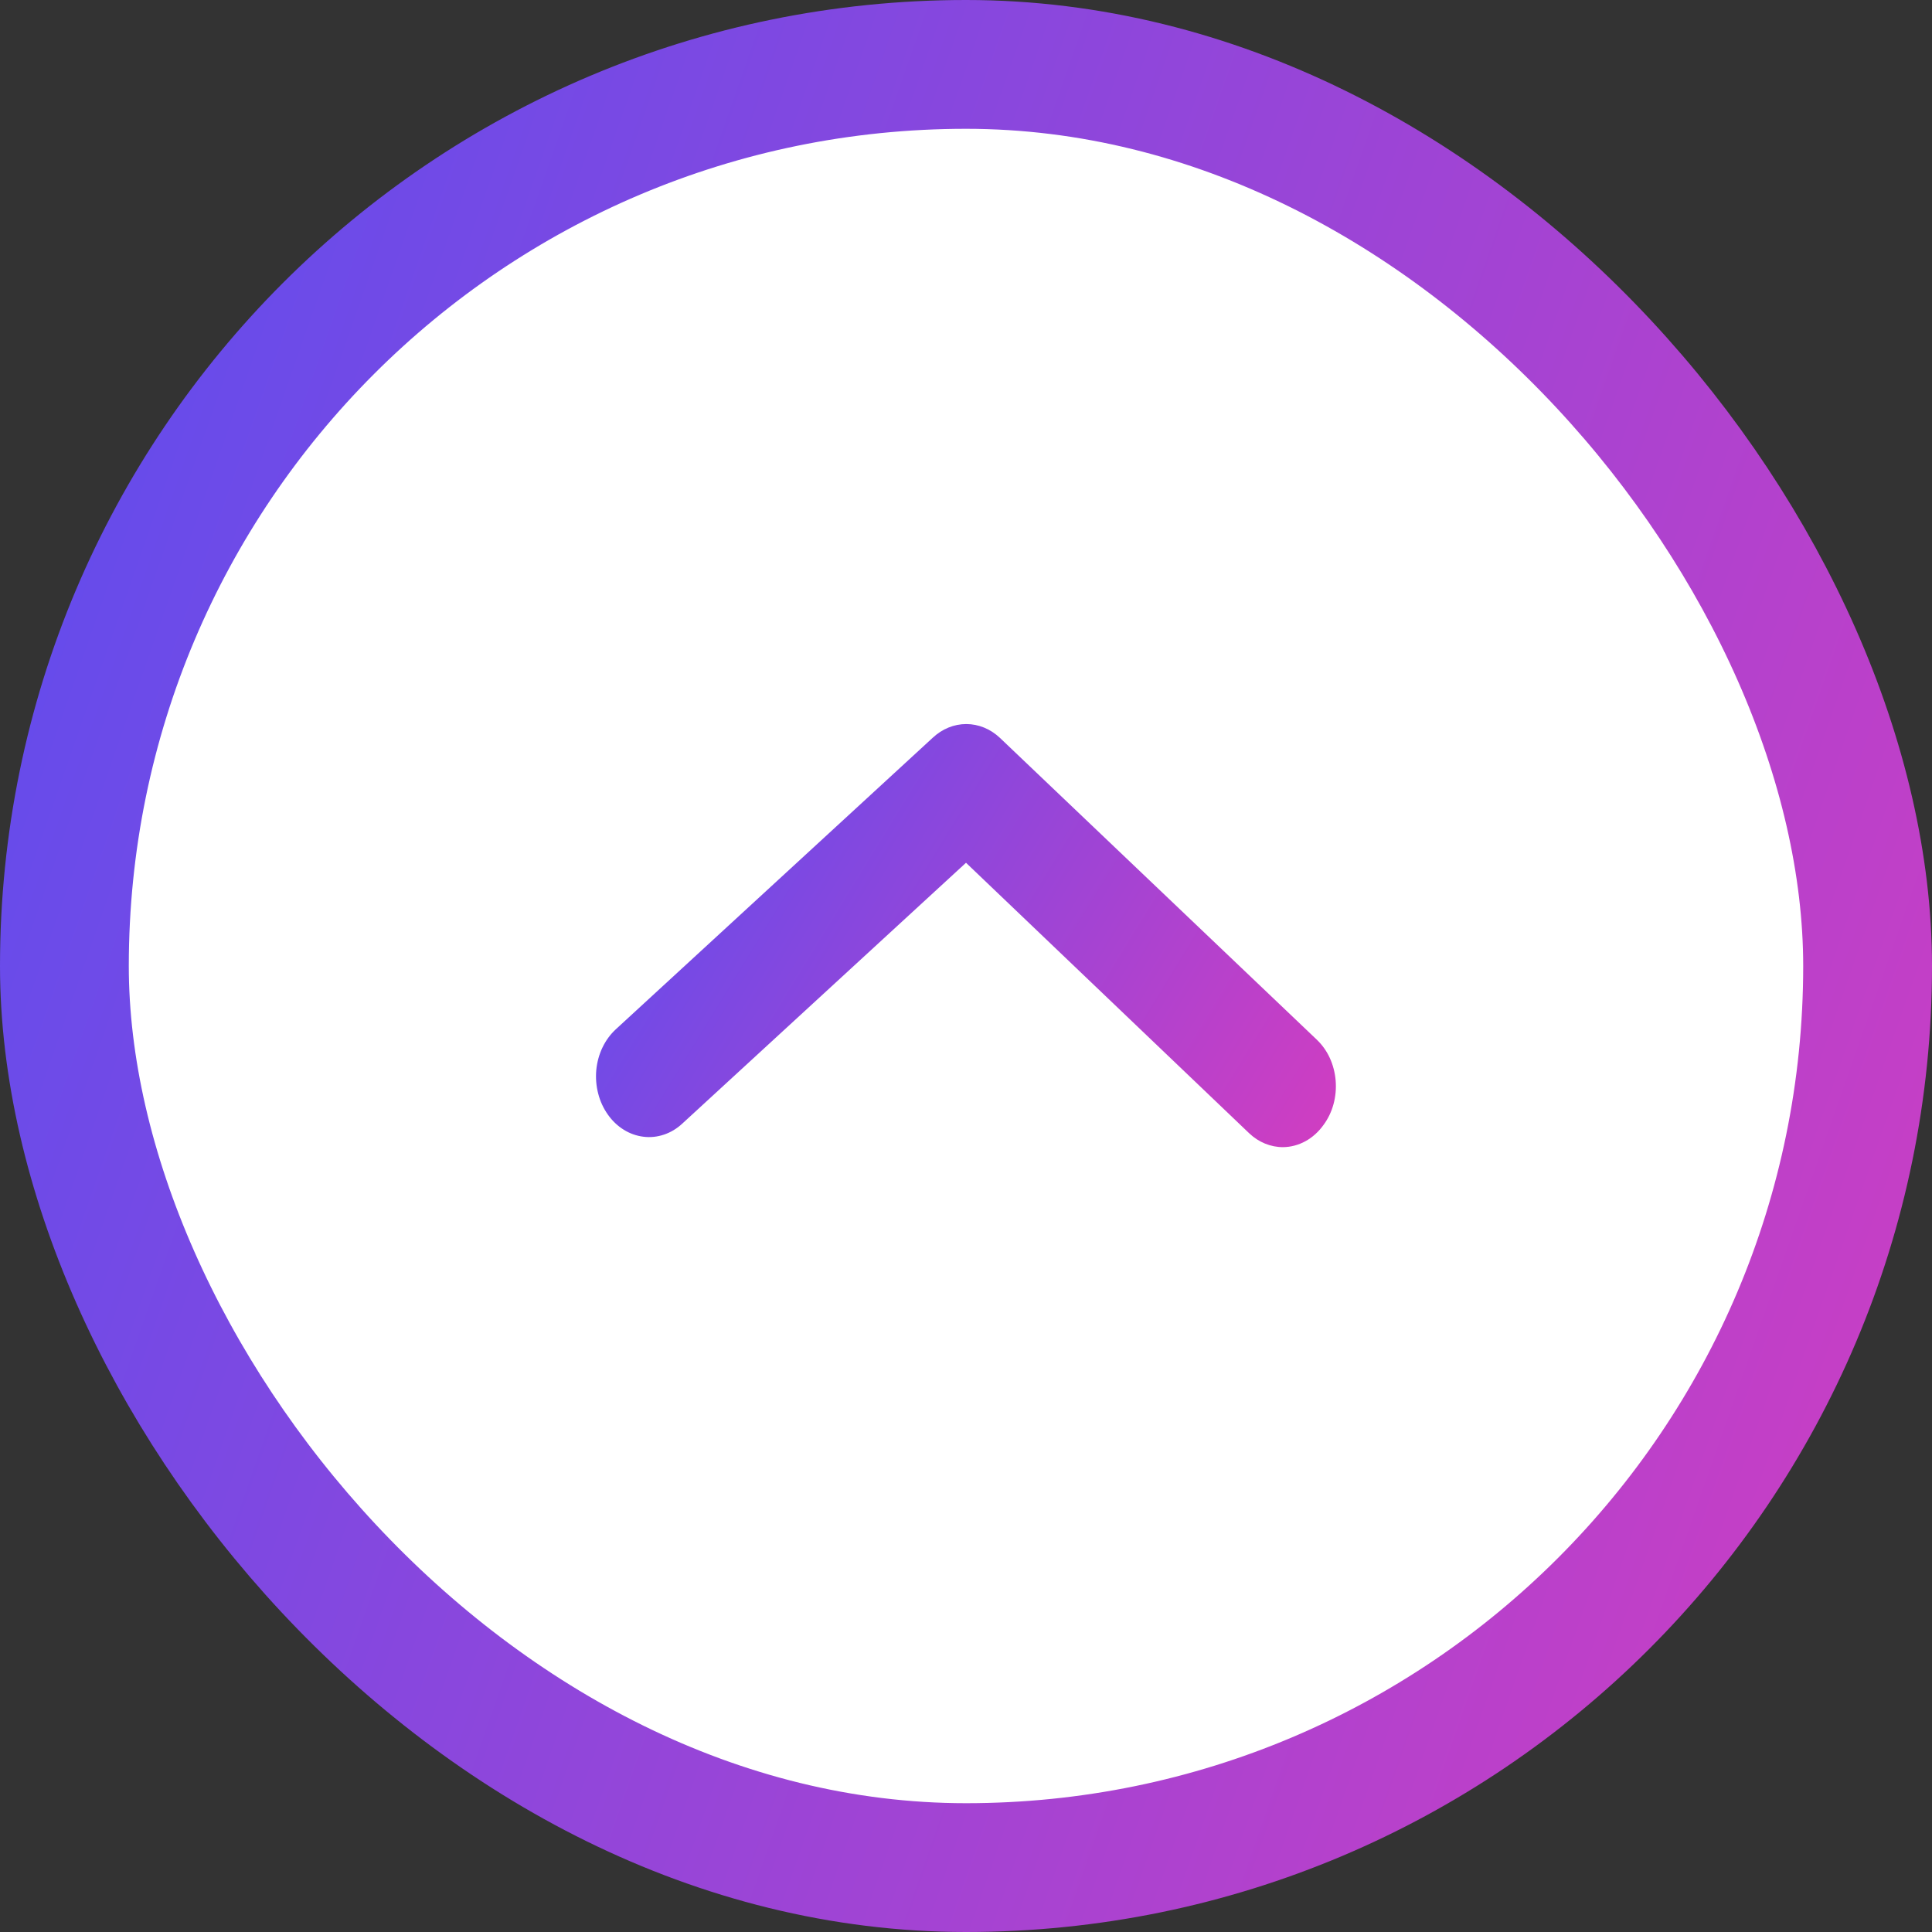 <svg width="30" height="30" viewBox="0 0 30 30" fill="none" xmlns="http://www.w3.org/2000/svg">
<rect x="0" y="0" width="30" height="30" fill="#333333" stroke="none"/>
<rect x="1" y="1" width="28" height="28" rx="14" fill="white" stroke="url(#paint0_linear)" stroke-width="2"/>
<path d="M19.922 17.813C19.73 17.813 19.544 17.737 19.397 17.597L15 13.397L10.595 17.447C10.511 17.525 10.415 17.583 10.311 17.618C10.207 17.653 10.098 17.665 9.991 17.651C9.884 17.638 9.779 17.601 9.685 17.542C9.59 17.483 9.506 17.403 9.438 17.306C9.37 17.21 9.319 17.1 9.289 16.982C9.258 16.863 9.248 16.739 9.259 16.616C9.271 16.493 9.303 16.374 9.355 16.266C9.407 16.157 9.477 16.062 9.561 15.984L14.483 11.456C14.63 11.318 14.814 11.243 15.004 11.243C15.194 11.243 15.378 11.318 15.525 11.456L20.447 16.144C20.53 16.223 20.599 16.319 20.649 16.428C20.699 16.537 20.73 16.657 20.74 16.779C20.75 16.902 20.739 17.026 20.707 17.144C20.675 17.262 20.623 17.371 20.553 17.466C20.477 17.573 20.381 17.66 20.272 17.72C20.163 17.78 20.043 17.812 19.922 17.813Z" fill="url(#paint1_linear)"/>
<defs>
<linearGradient id="paint0_linear" x1="-1.99408e-07" y1="-37.125" x2="61.354" y2="-15.633" gradientUnits="userSpaceOnUse">
<stop stop-color="#3452FF"/>
<stop offset="0.198" stop-color="#5C4DEF"/>
<stop offset="1" stop-color="#FF37AF"/>
<stop offset="1" stop-color="#FF37AF"/>
</linearGradient>
<linearGradient id="paint1_linear" x1="9.255" y1="3.113" x2="28.436" y2="14.864" gradientUnits="userSpaceOnUse">
<stop stop-color="#3452FF"/>
<stop offset="0.198" stop-color="#5C4DEF"/>
<stop offset="1" stop-color="#FF37AF"/>
<stop offset="1" stop-color="#FF37AF"/>
</linearGradient>
</defs>
</svg>
